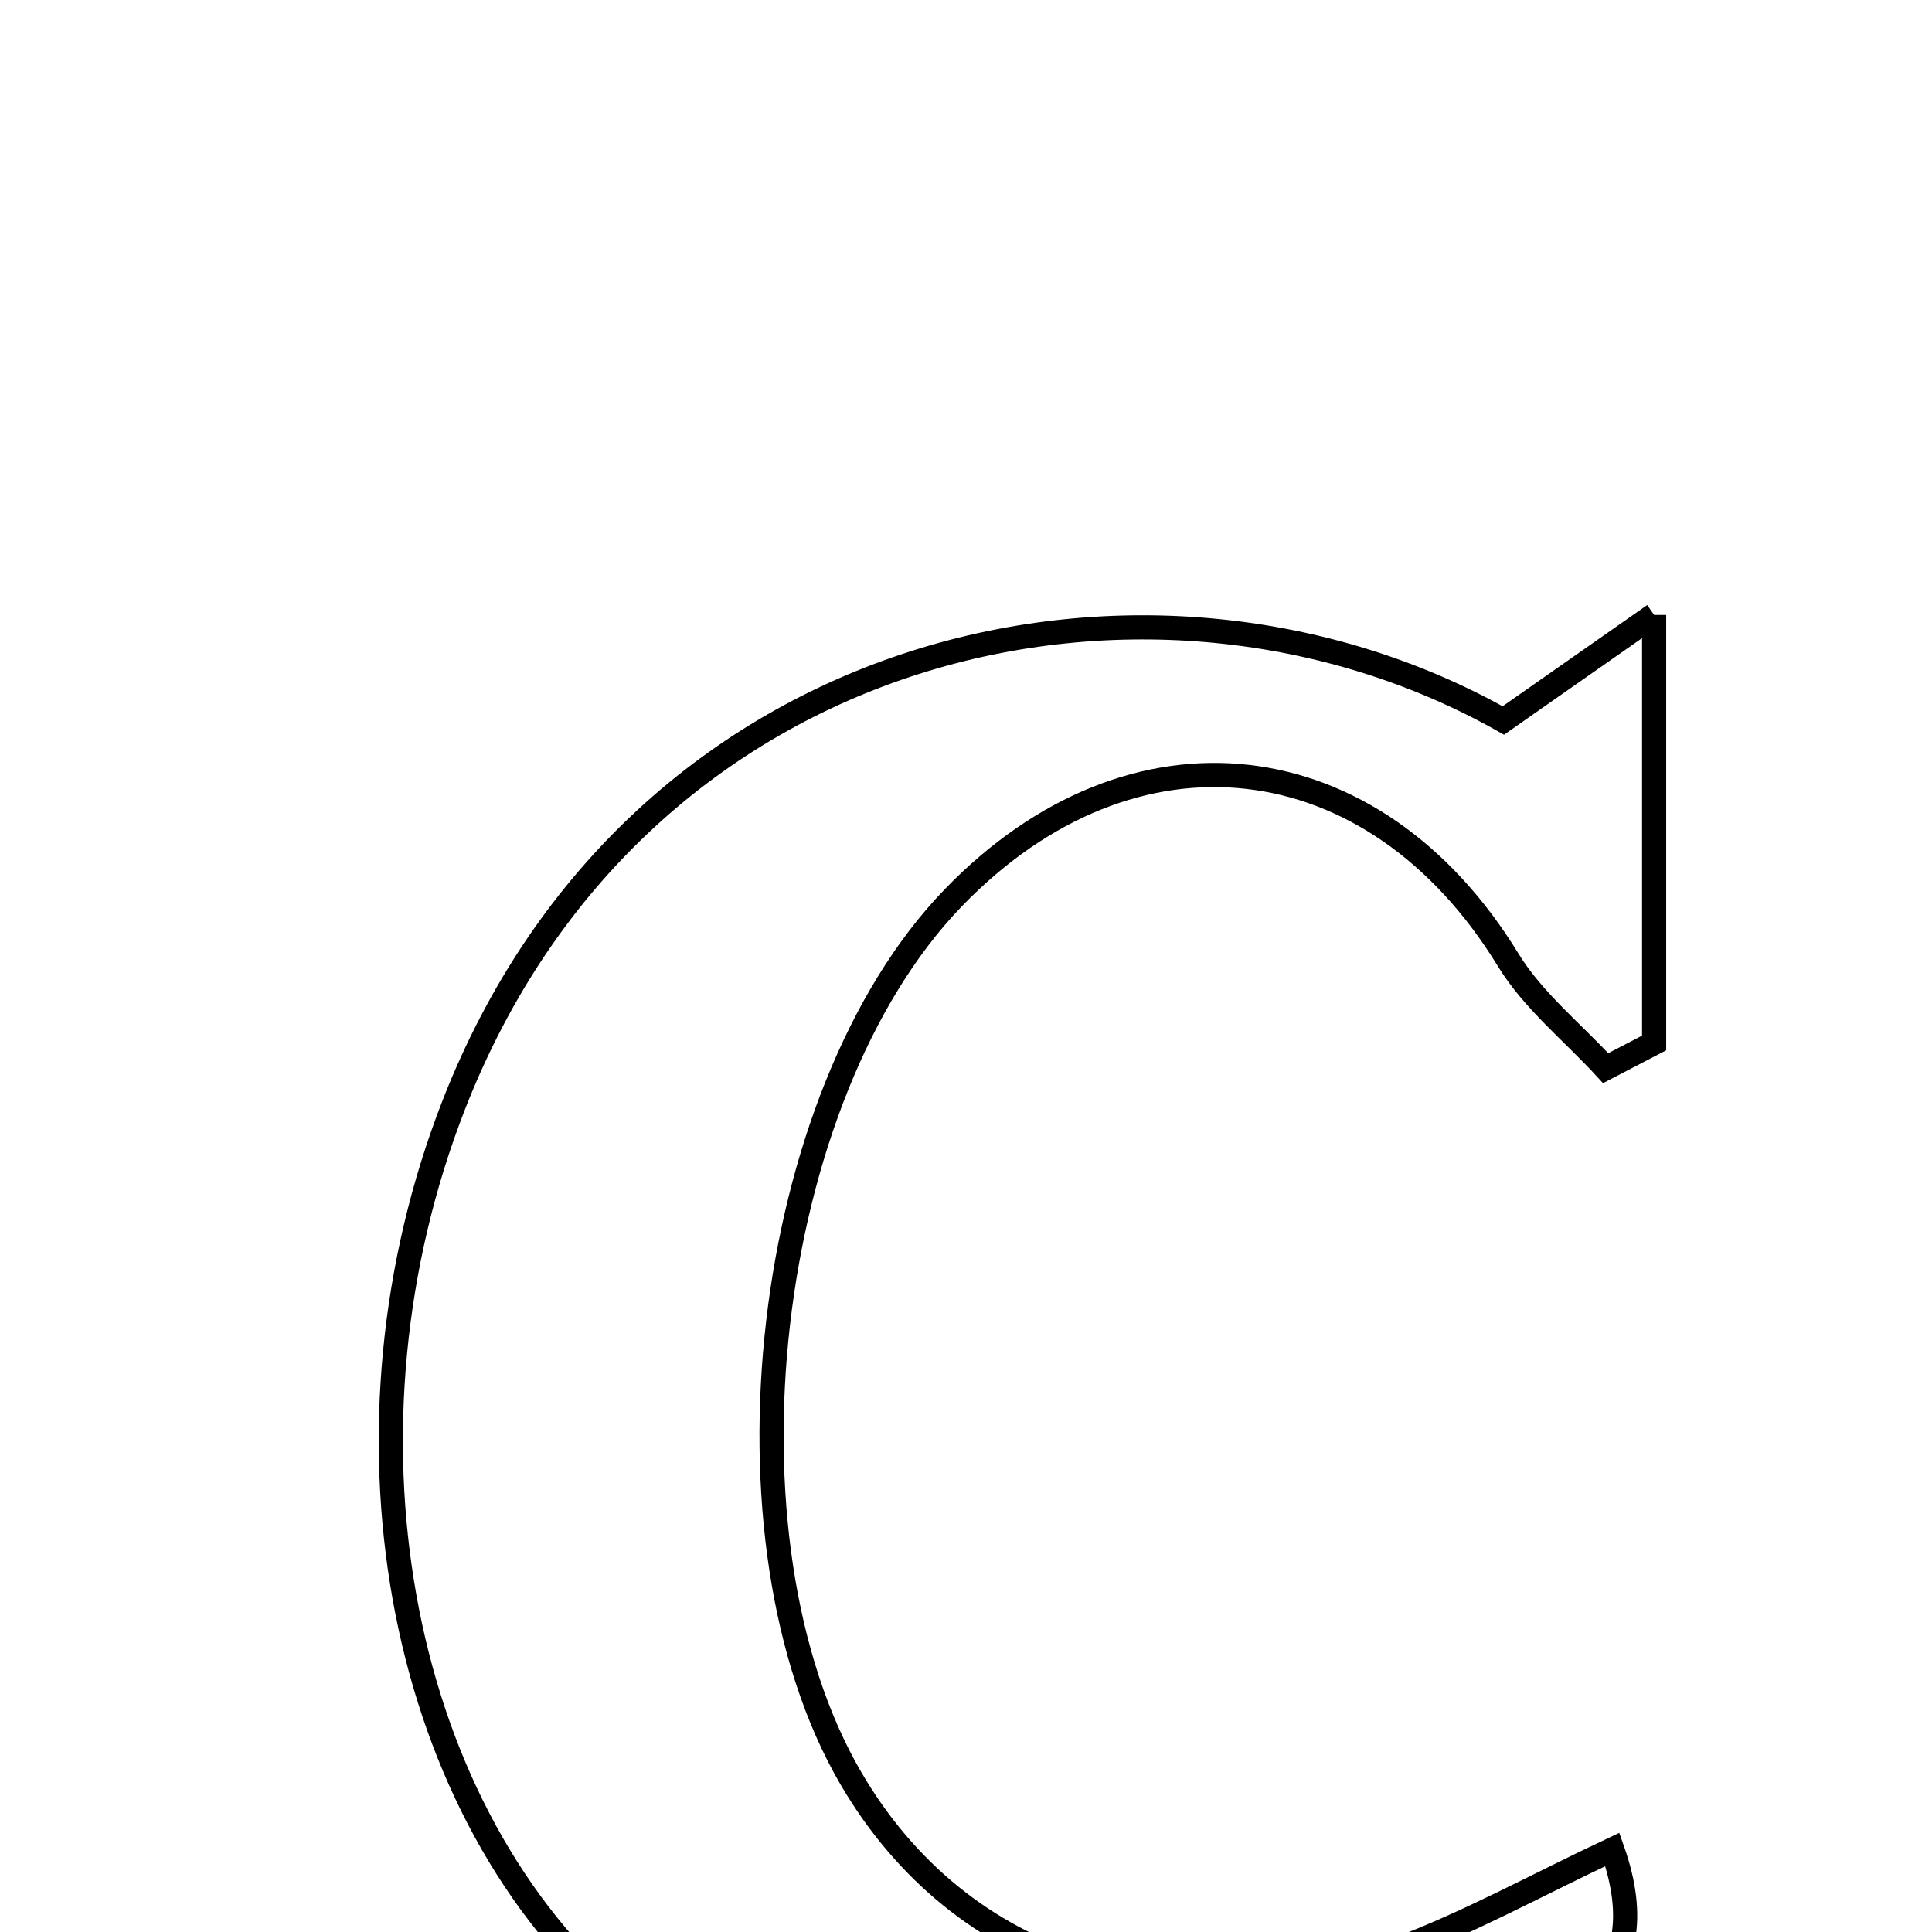 <svg xmlns="http://www.w3.org/2000/svg" viewBox="0.0 0.0 24.0 24.0" height="200px" width="200px"><path fill="none" stroke="black" stroke-width=".3" stroke-opacity="1.0"  filling="0" d="M20.548 7.639 C20.548 9.685 20.548 11.321 20.548 12.956 C20.347 13.06 20.147 13.164 19.946 13.269 C19.538 12.824 19.045 12.431 18.736 11.926 C17.067 9.196 14.068 8.845 11.839 11.156 C9.472 13.608 8.834 19.121 10.573 22.096 C11.927 24.413 14.557 25.265 17.33 24.228 C18.243 23.887 19.105 23.409 20.029 22.975 C20.65 24.731 19.323 25.17 18.321 25.704 C14.898 27.53 10.244 27.1 7.629 24.783 C4.894 22.358 4.084 17.71 5.636 13.728 C7.909 7.895 14.31 6.49 18.675 8.95 C19.202 8.582 19.72 8.219 20.548 7.639"></path></svg>